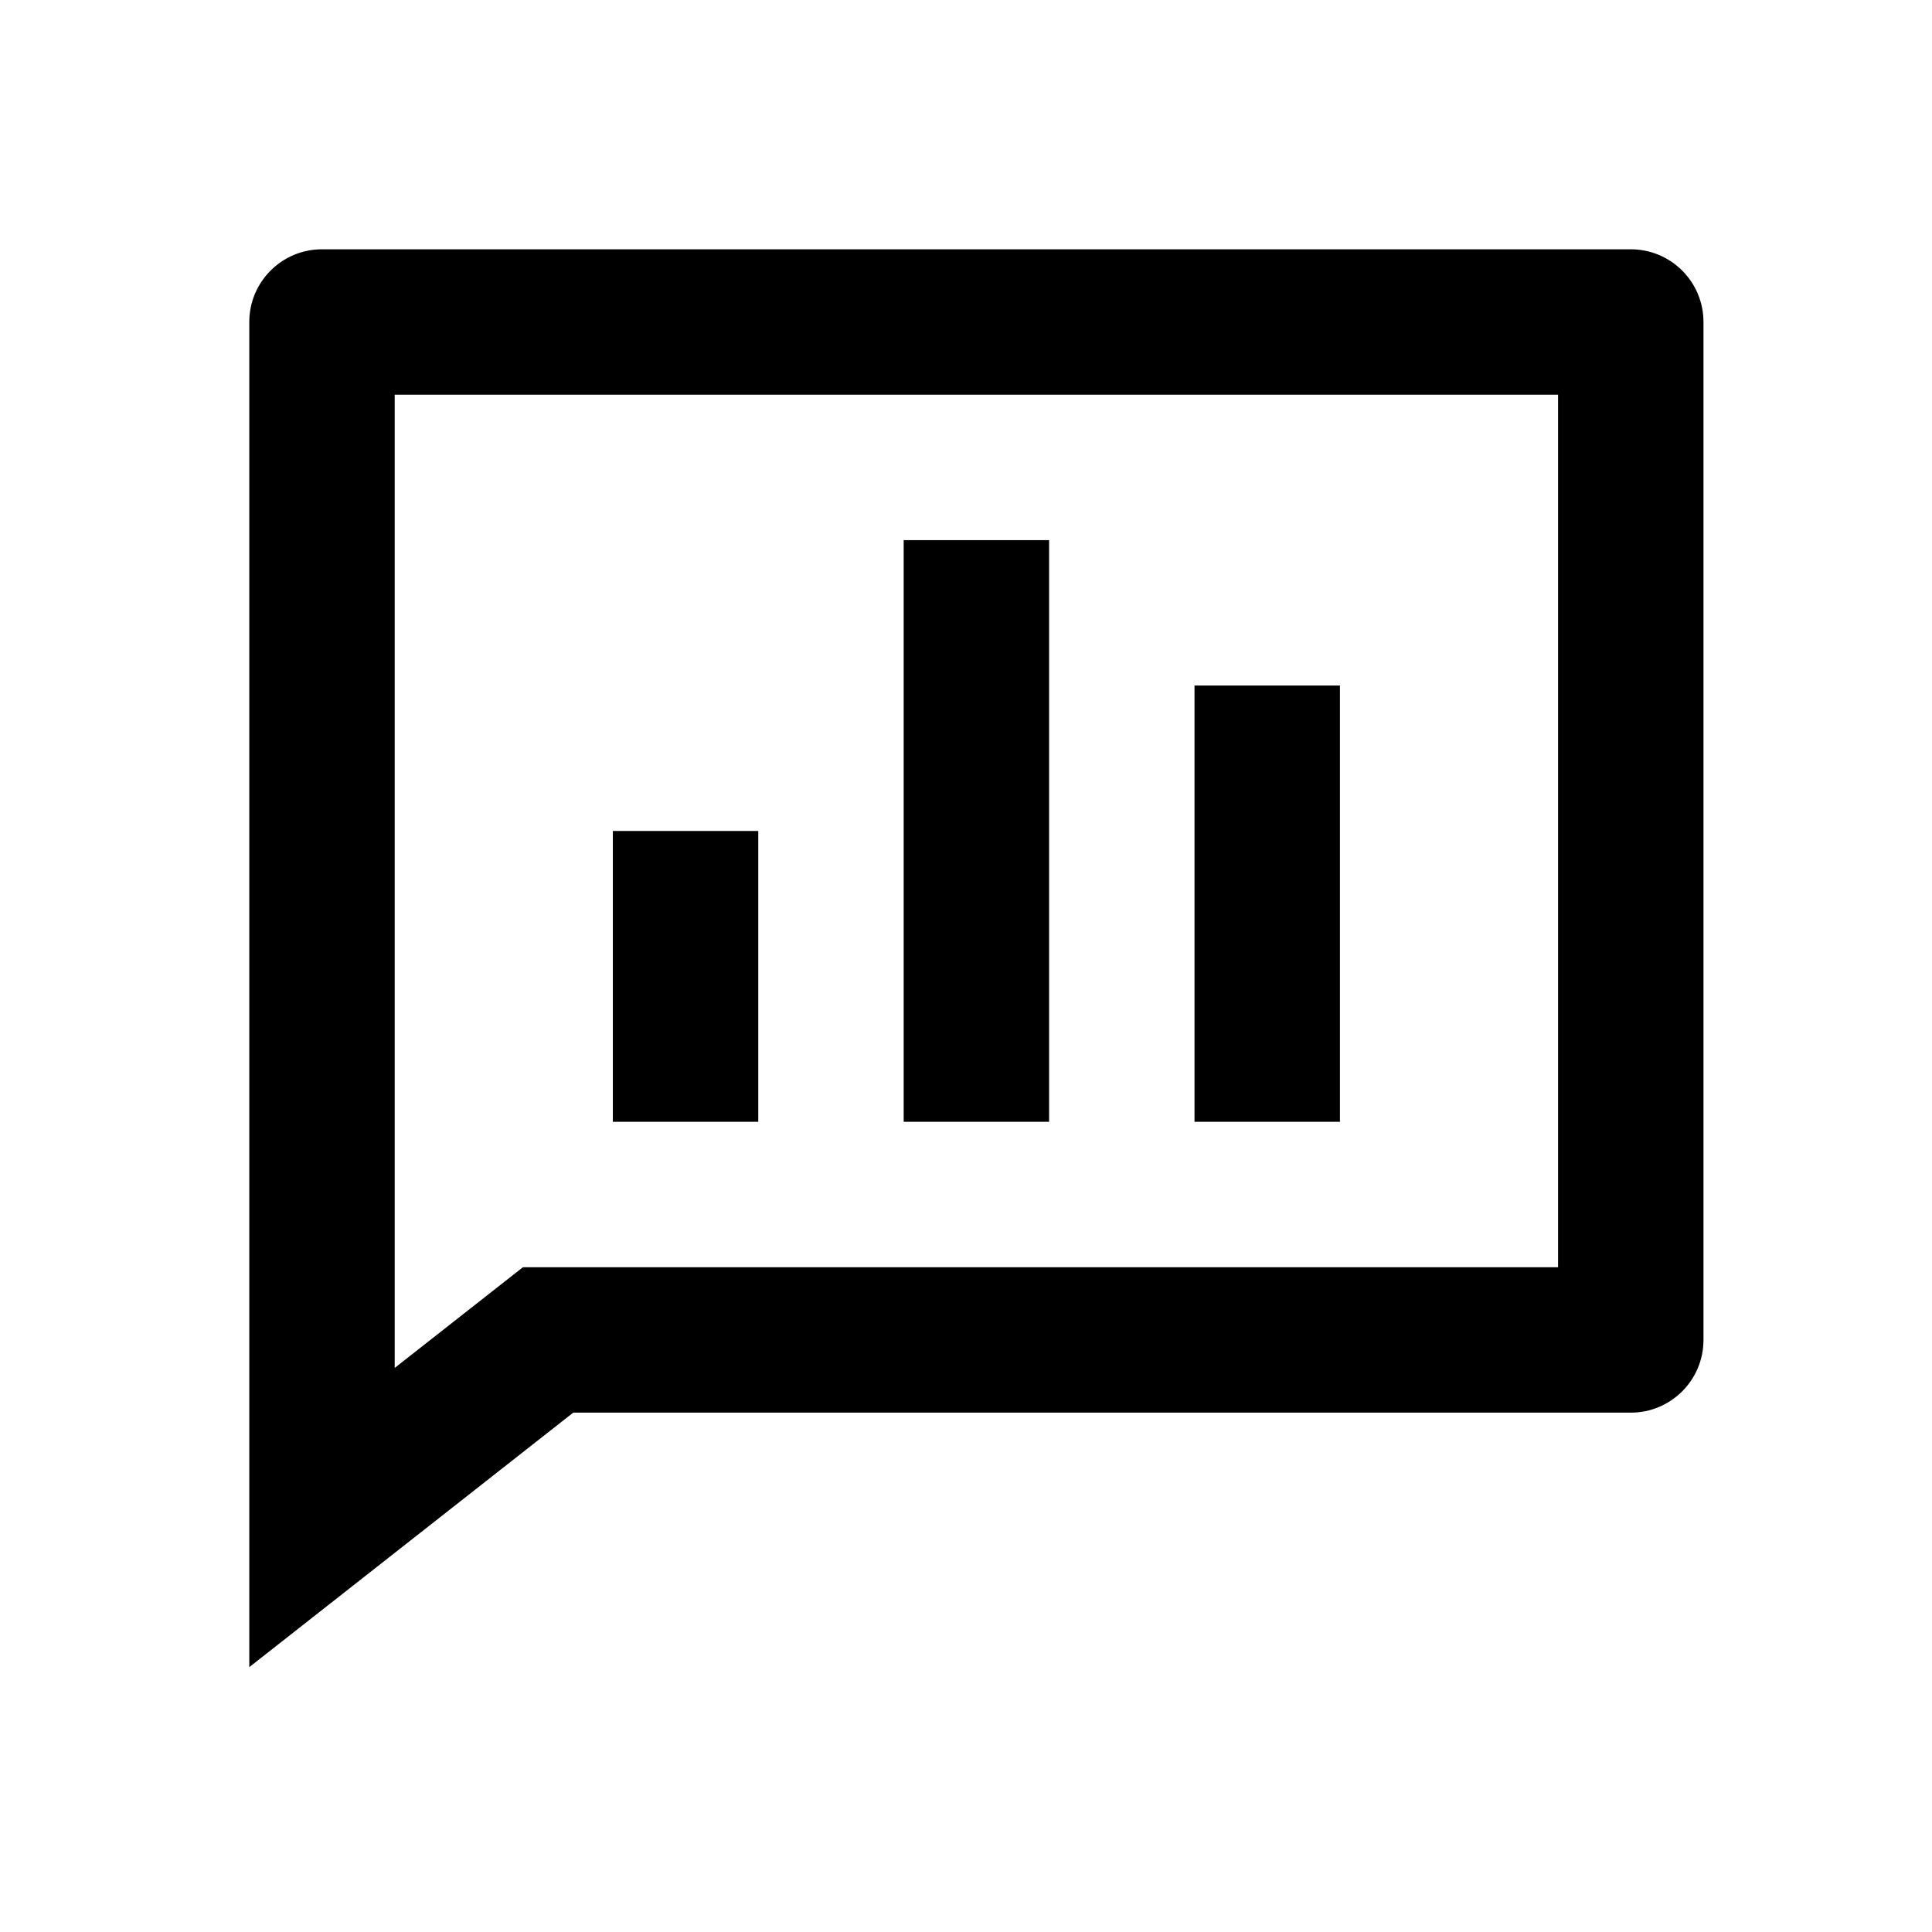 <svg width="93" height="93" viewBox="0 0 93 93" fill="none" xmlns="http://www.w3.org/2000/svg">
<path d="M78.5 12C80.433 12 82 13.567 82 15.5V64.5C82 66.433 80.433 68 78.5 68H27.593L12 80.25V15.5C12 13.567 13.567 12 15.5 12H78.5ZM75 19H19V65.847L25.172 61H75V19ZM50.5 26V54H43.5V26H50.5ZM64.5 33V54H57.5V33H64.5ZM36.5 40V54H29.5V40H36.5Z" fill="black"/>
</svg>
